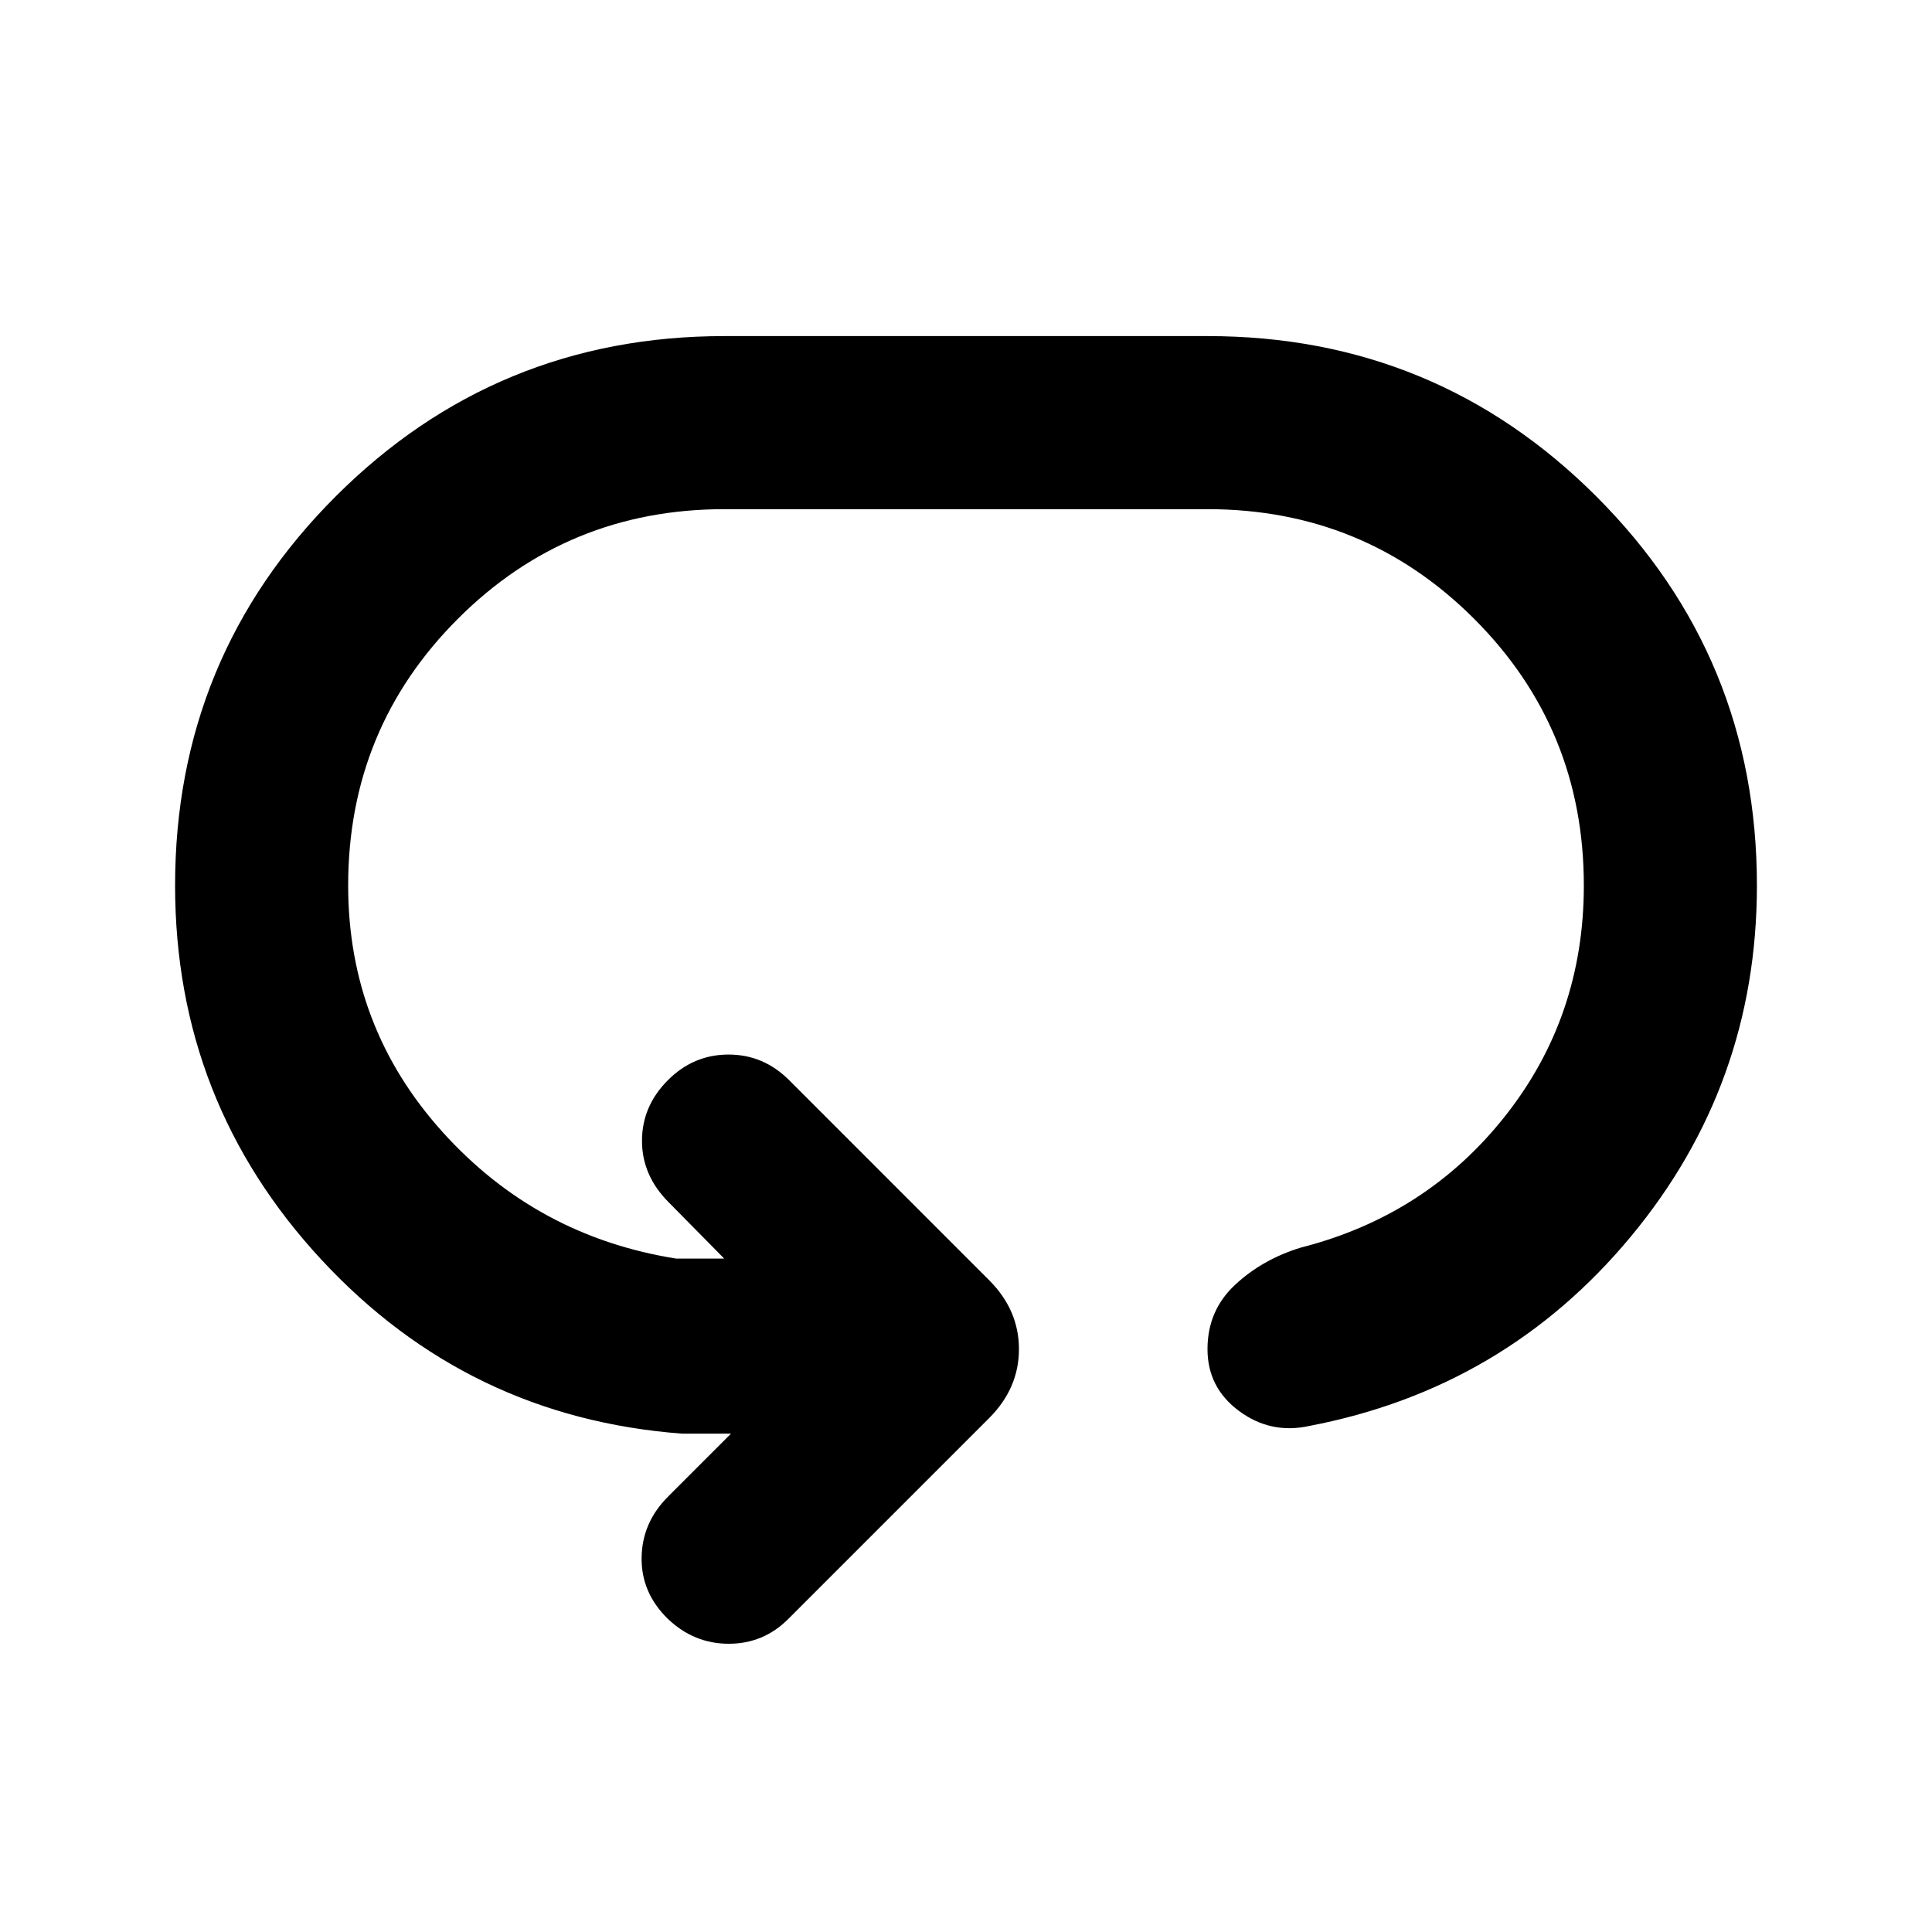 <svg xmlns="http://www.w3.org/2000/svg" height="24" viewBox="0 -960 960 960" width="24"><path d="M87-520q0-113.54 79.73-193.27T360-793h240q113.54 0 193.27 79.73T873-520q0 99-62.69 174.5-62.7 75.5-159.7 94.04-19.15 4.23-34.88-7.39Q600-270.46 600-289.62q0-19.15 13.62-31.88 13.61-12.73 32.76-18.58 62.47-15.92 101.54-65.38Q787-454.92 787-520q0-78-54.5-132.5T600-707H360q-78 0-132.5 54.5T173-520q0 70.38 46.81 122.38t116.19 63h23.85l-27.54-27.92Q319-375.85 319-393.12q0-17.27 12.92-30.19Q344.62-436 362-436t30.08 12.69l99.38 99.39q14.85 14.84 14.85 34.3 0 19.47-14.85 34.31l-99.77 99.77q-12.31 12.31-29.57 12.31-17.27 0-30.2-12.31-13.3-12.92-13.11-30.38.19-17.47 13.11-30.39l31.31-31.31H339q-106.54-8-179.27-86.42T87-520Z"/></svg>
